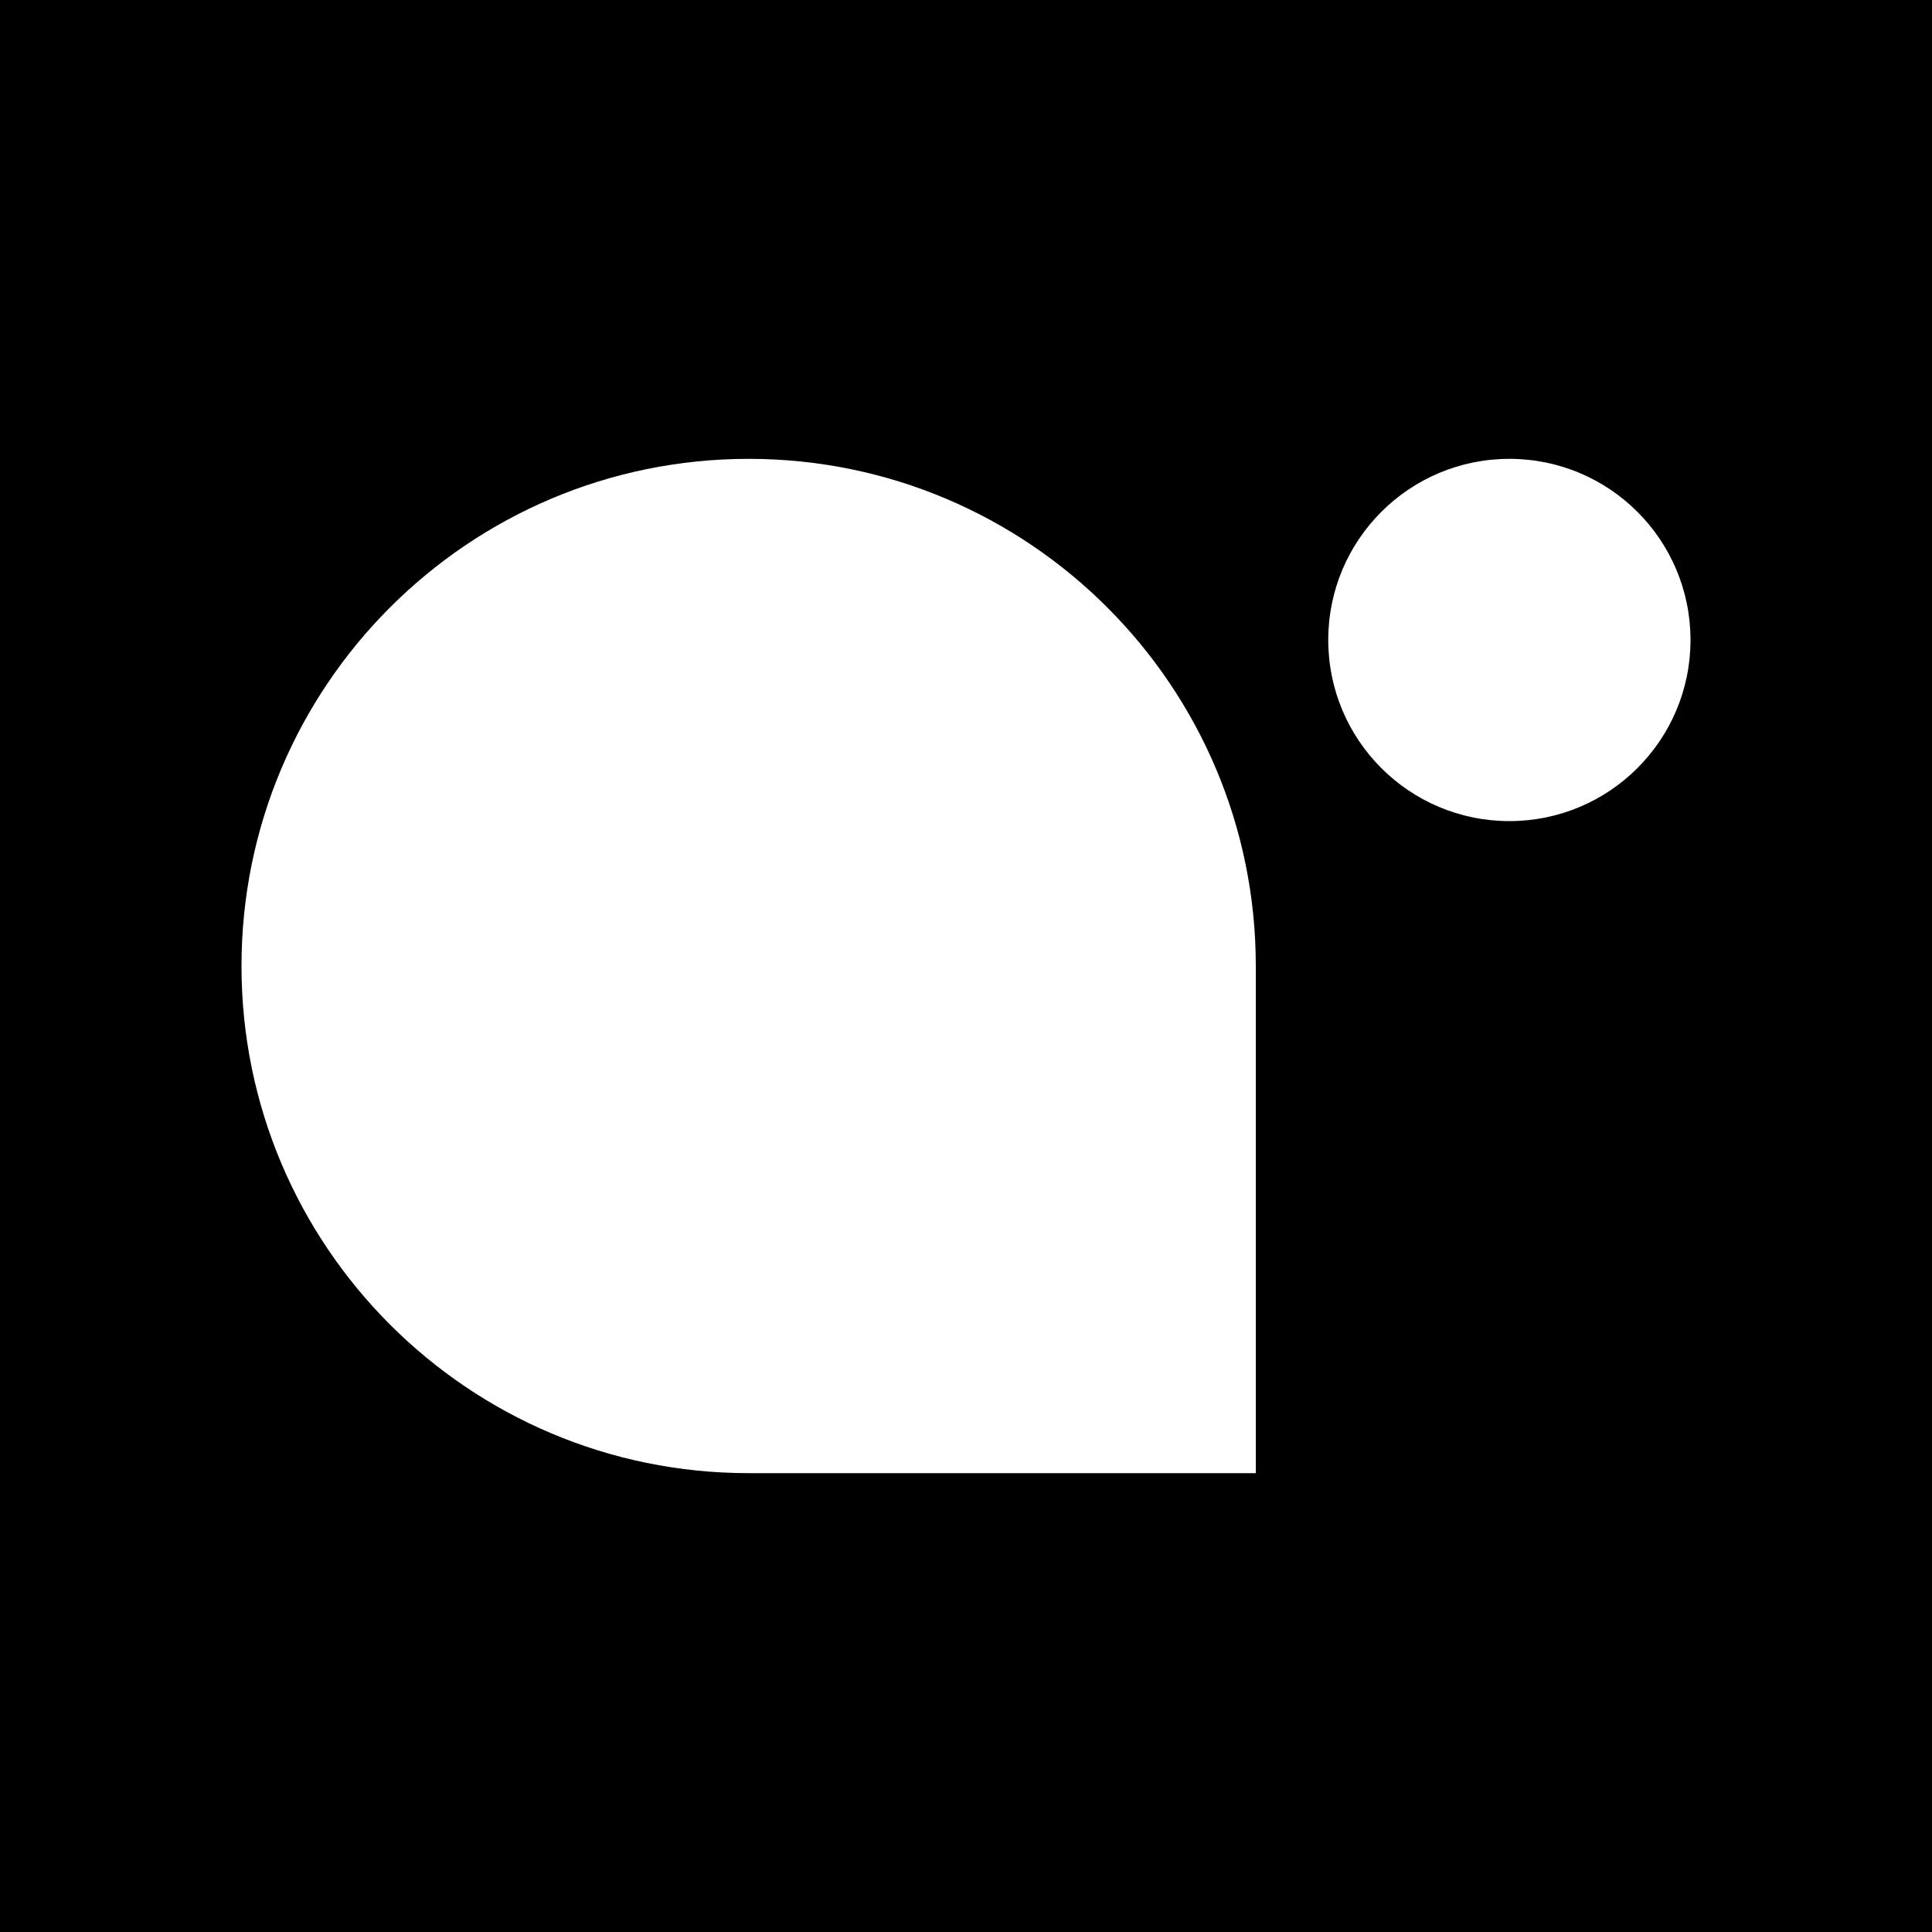 <svg width="24" height="24" viewBox="0 0 24 24" fill="none" xmlns="http://www.w3.org/2000/svg">
<rect x="0" y="0" width="24" height="24" fill="#808080" stroke="none"/>
<g clip-path="url(#clip0_328_26725)">
<path d="M24 0H0V24H24V0Z" fill="black"/>
<path fill-rule="evenodd" clip-rule="evenodd" d="M15.6 12.066C15.6 12.044 15.6 12.022 15.6 12C15.6 8.521 12.779 5.7 9.3 5.7C5.821 5.7 3 8.521 3 12C3 15.479 5.82 18.3 9.3 18.3H15.6V12.066Z" fill="white"/>
<path d="M18.75 10.2C19.993 10.2 21 9.193 21 7.95C21 6.707 19.993 5.7 18.75 5.7C17.507 5.7 16.5 6.707 16.5 7.95C16.5 9.193 17.507 10.2 18.75 10.2Z" fill="white"/>
</g>
<defs>
<clipPath id="clip0_328_26725">
<rect width="24" height="24" fill="white"/>
</clipPath>
</defs>
</svg>
